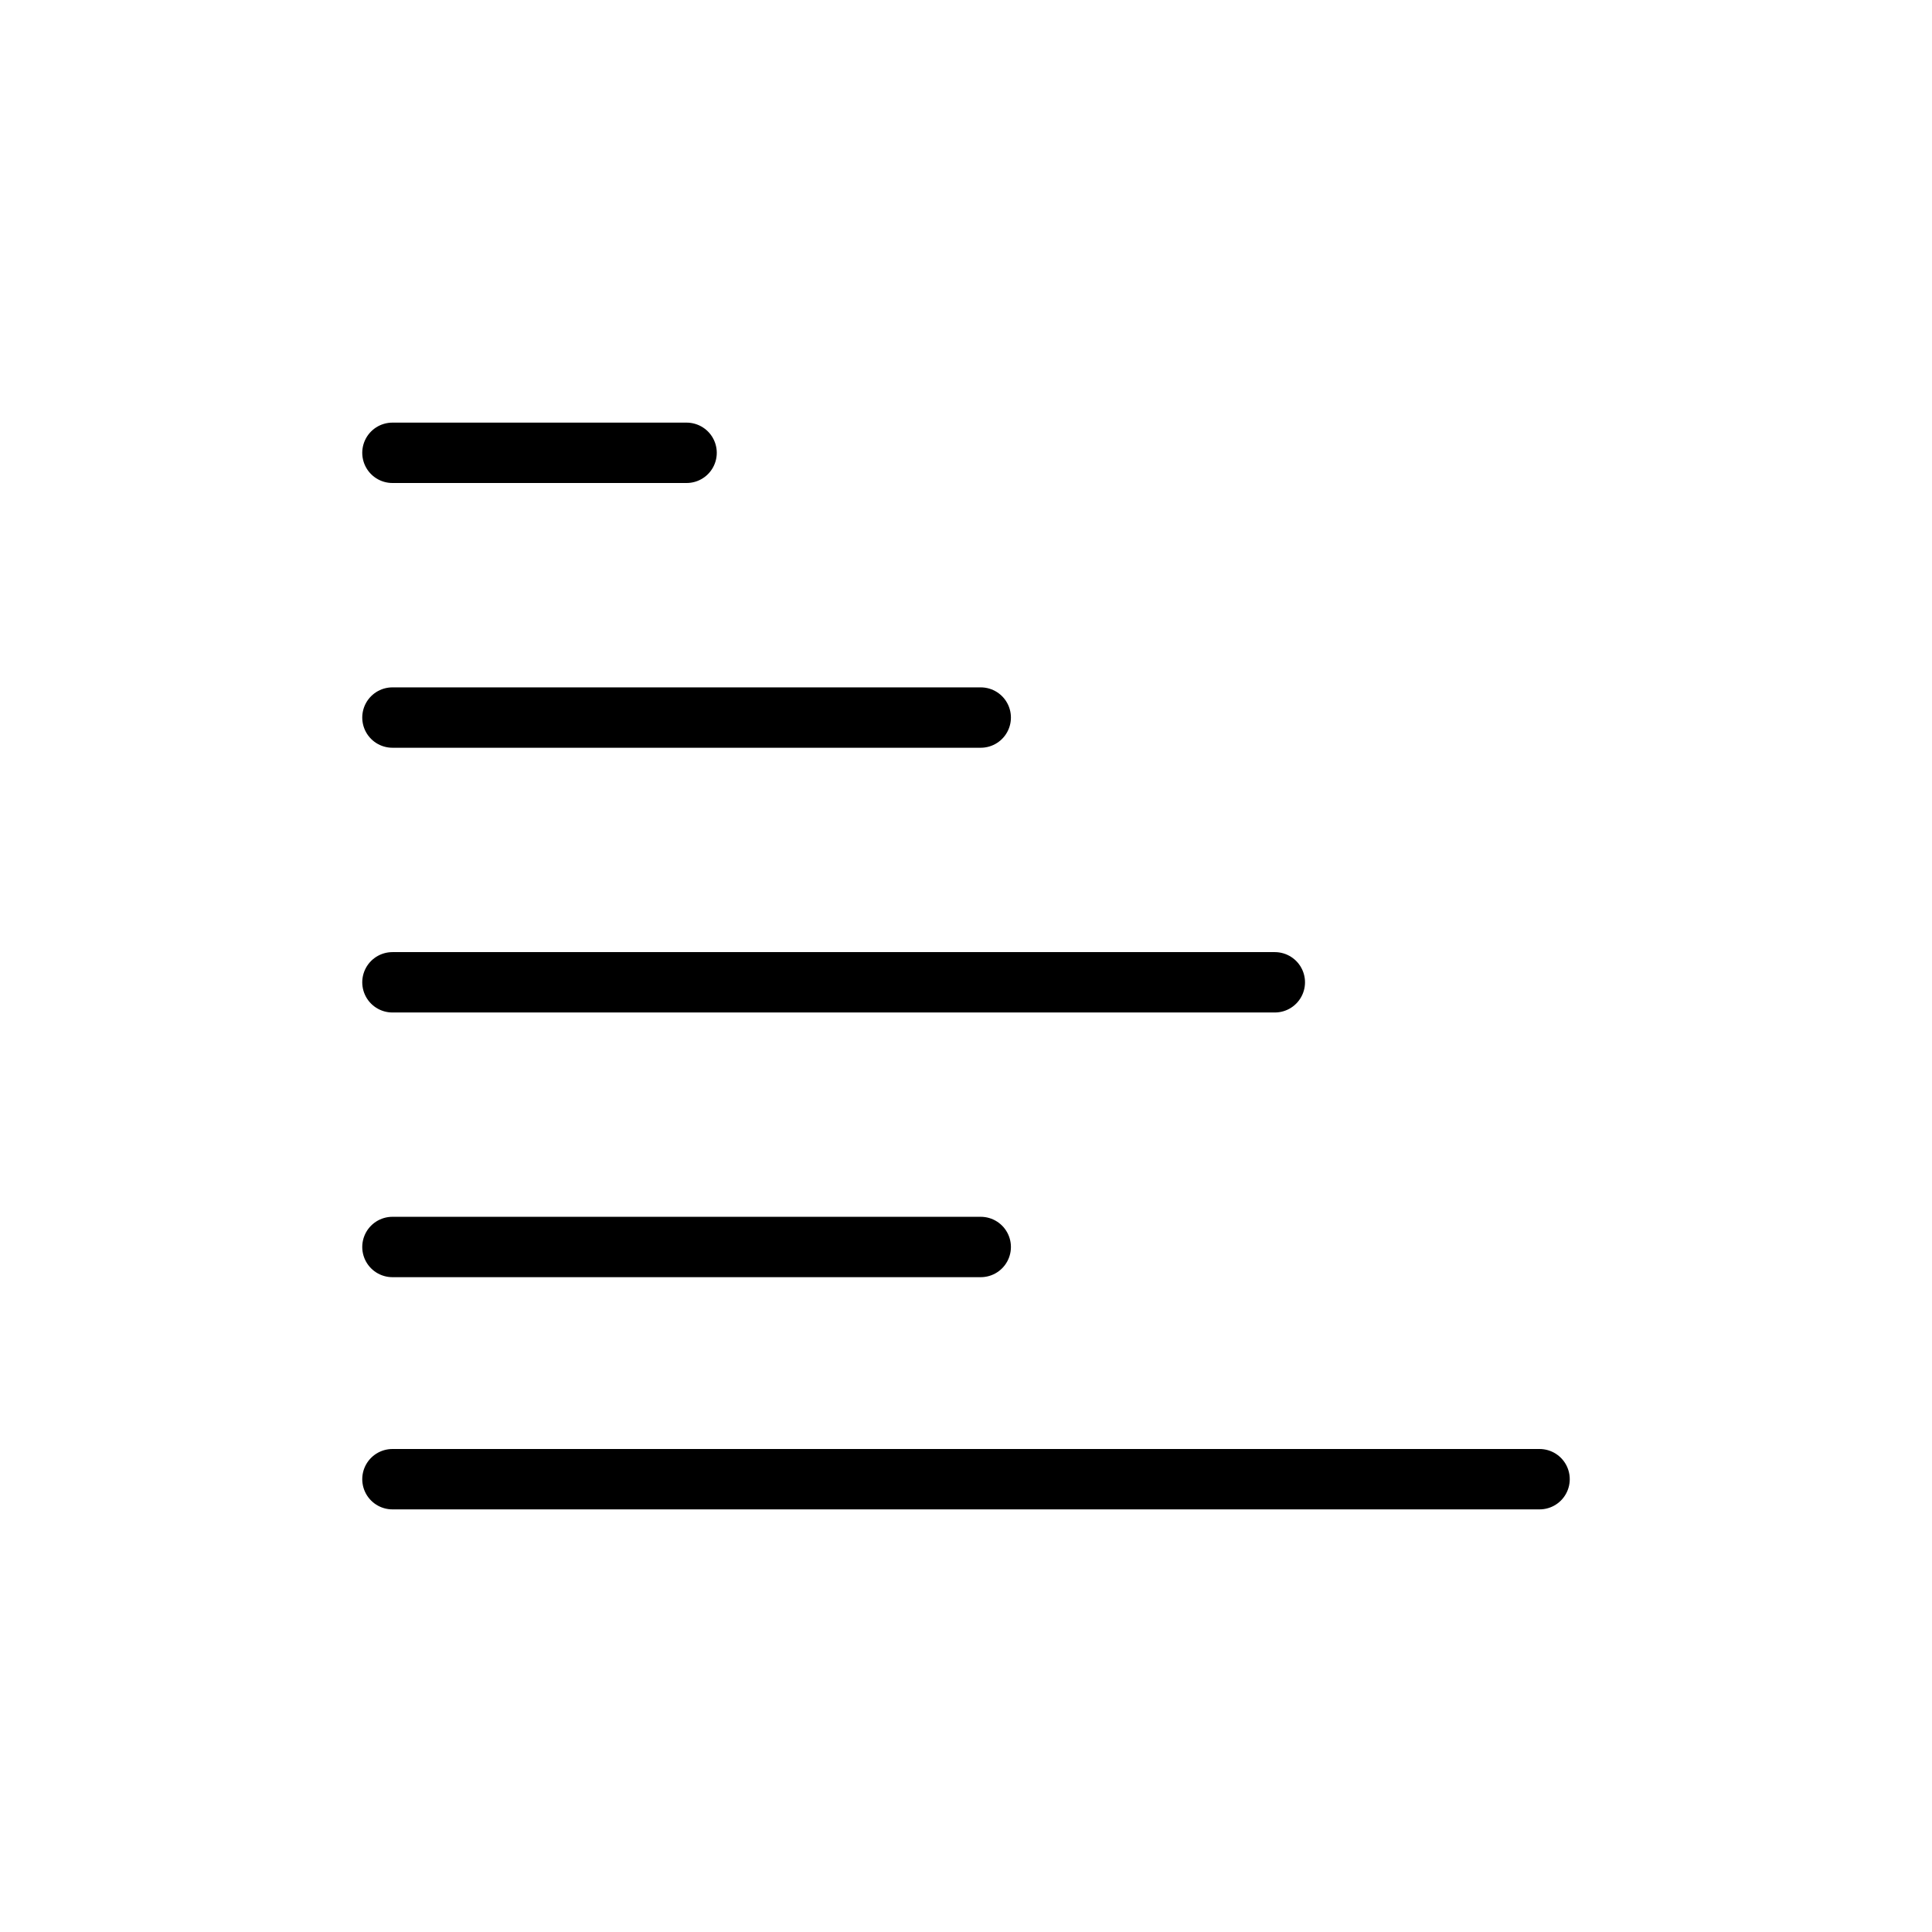 <svg width="32" height="32" fill="none" xmlns="http://www.w3.org/2000/svg"><path d="M6.5 7.5h4.872M6.5 11.885h9.744M6.5 20.654h9.744M6.5 24.5h19m-19-8.23h14.615" stroke="#000" stroke-linecap="round" stroke-linejoin="round"/></svg>